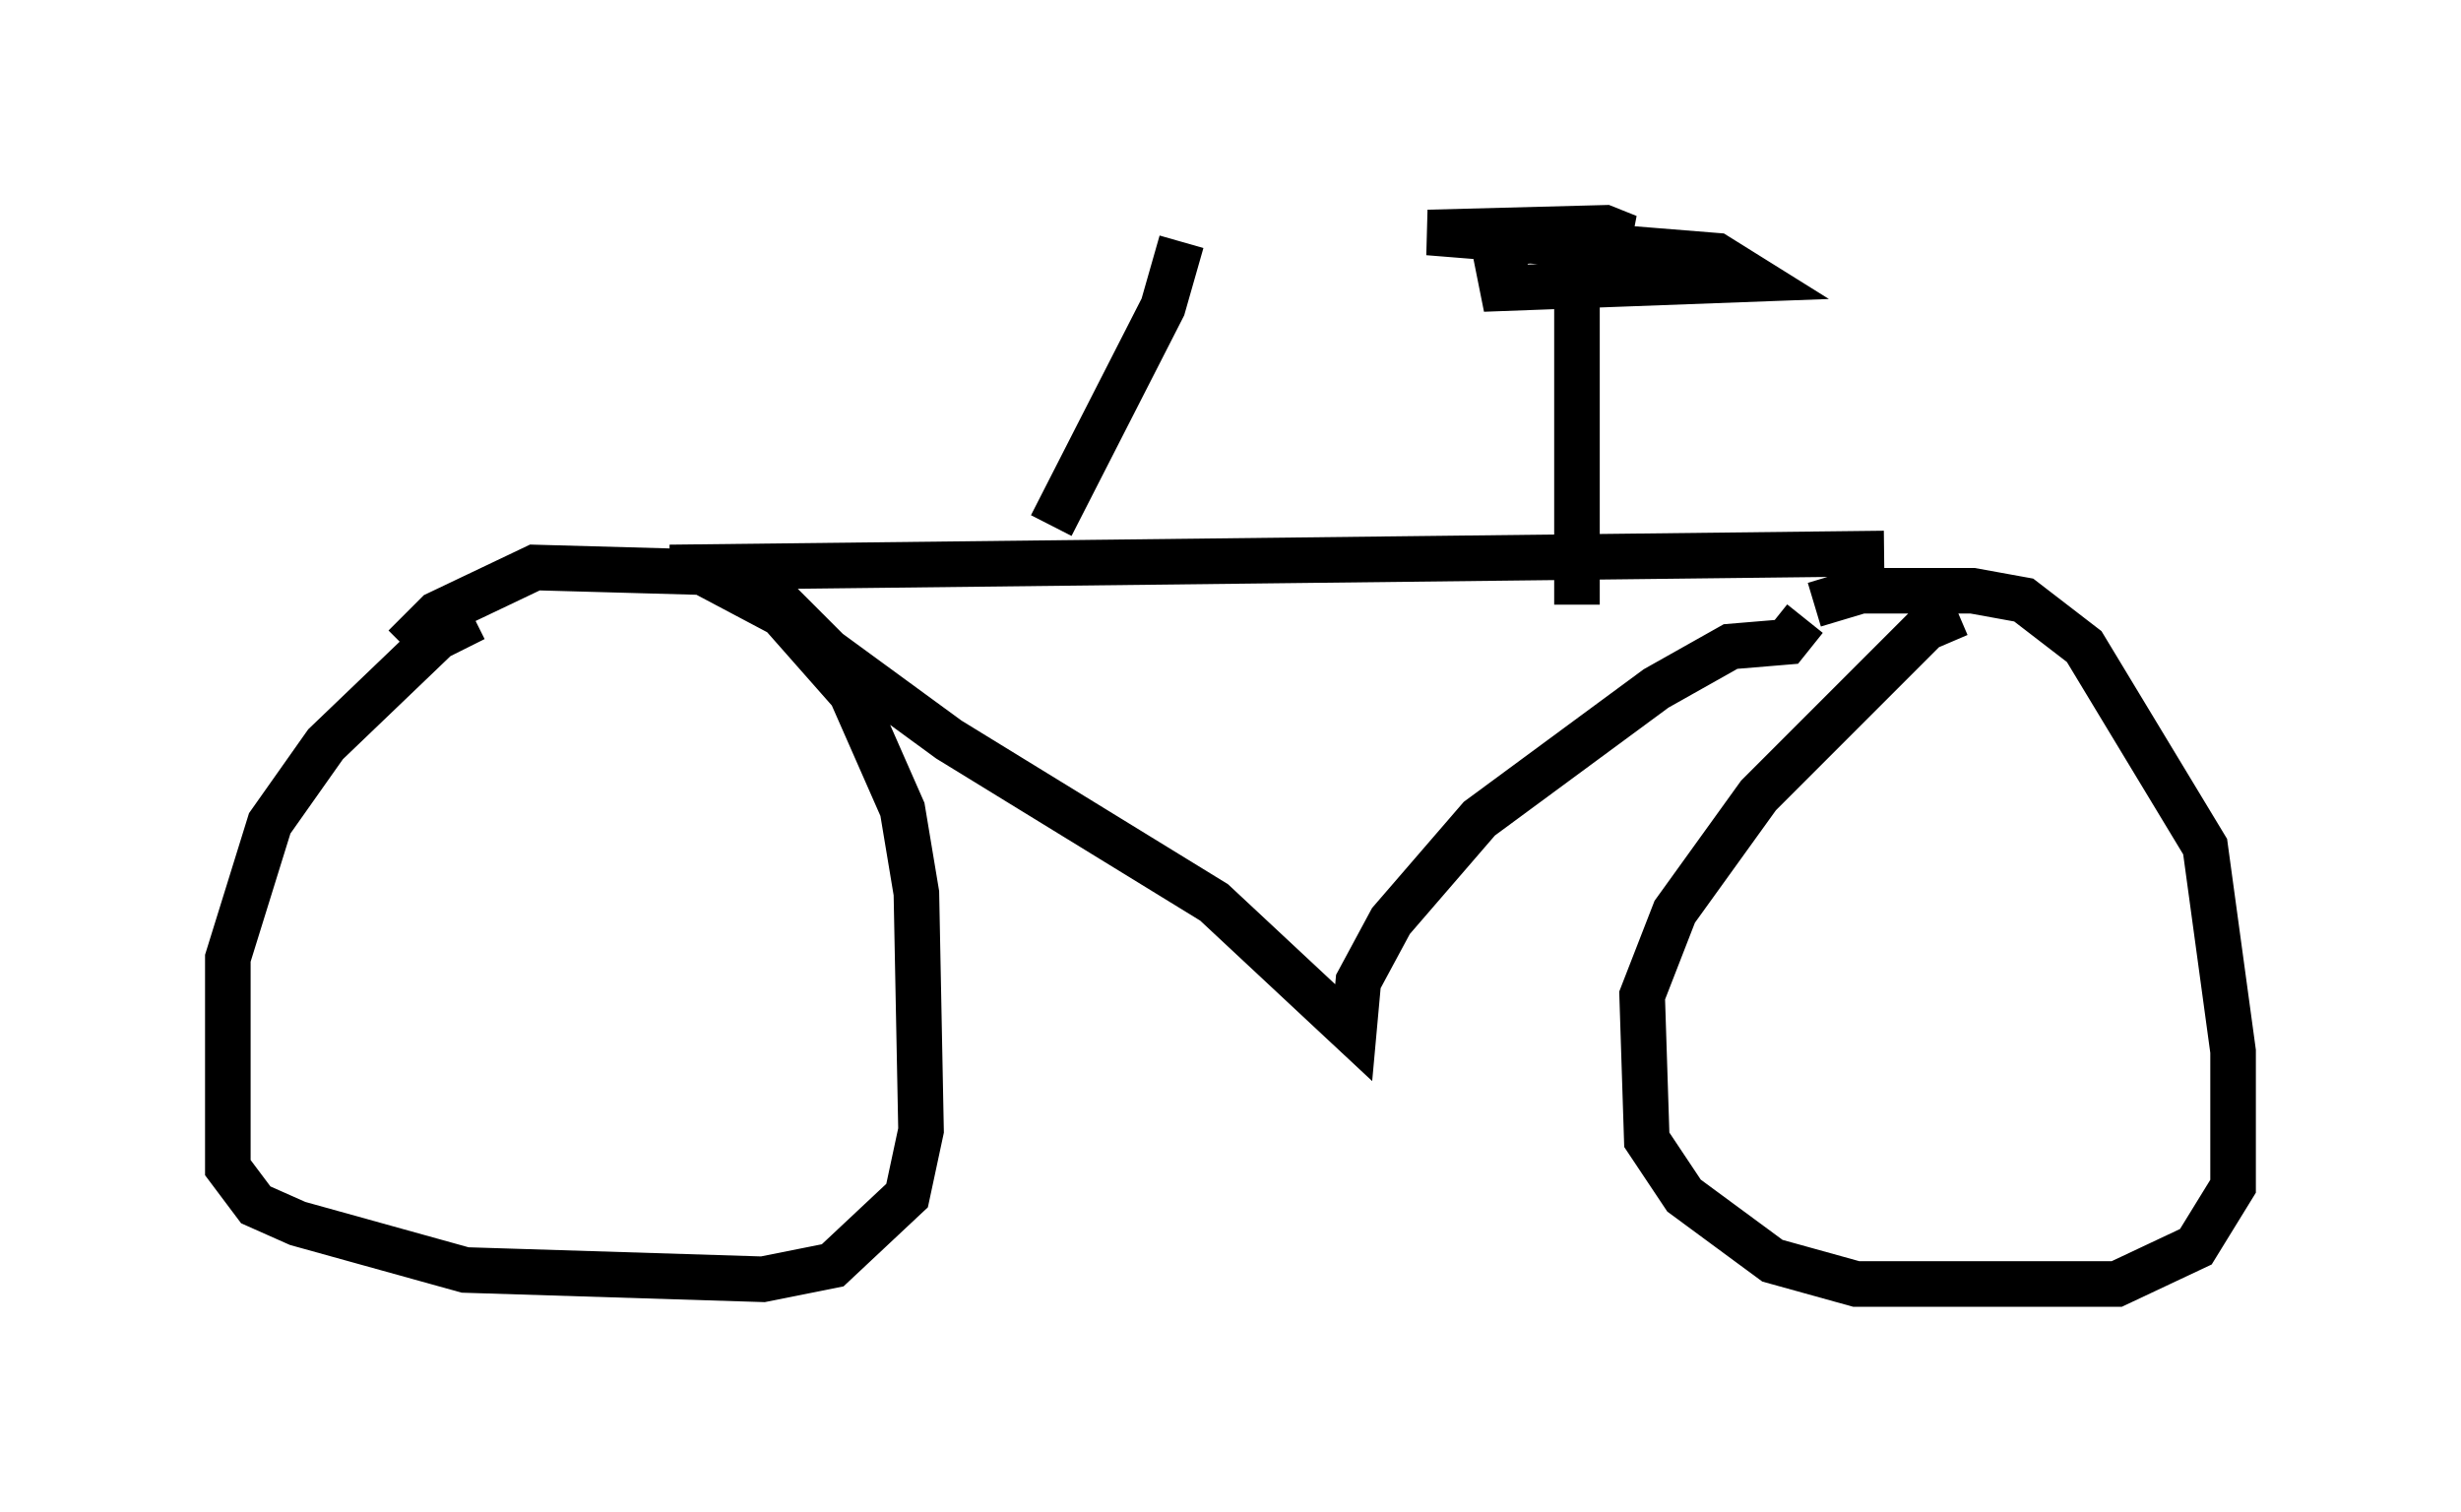 <?xml version="1.0" encoding="utf-8" ?>
<svg baseProfile="full" height="33.173" version="1.1" width="53.998" xmlns="http://www.w3.org/2000/svg" xmlns:ev="http://www.w3.org/2001/xml-events" xmlns:xlink="http://www.w3.org/1999/xlink"><defs /><rect fill="white" height="33.173" width="53.998" x="0" y="0" /><path d="M11.533, 13.575 m-1.123, 0.0 l-0.817, 0.408 -2.45, 2.348 l-1.225, 1.735 -0.919, 2.96 l0.0, 4.594 0.613, 0.817 l0.919, 0.408 3.675, 1.021 l6.533, 0.204 1.531, -0.306 l1.633, -1.531 0.306, -1.429 l-0.102, -5.206 -0.306, -1.838 l-1.123, -2.552 -1.531, -1.735 l-1.735, -0.919 -3.675, -0.102 l-2.144, 1.021 -0.715, 0.715 m34.096, -0.715 l-0.715, 0.306 -3.675, 3.675 l-1.838, 2.552 -0.715, 1.838 l0.102, 3.165 0.817, 1.225 l1.94, 1.429 1.838, 0.51 l5.717, 0.0 1.735, -0.817 l0.817, -1.327 0.0, -2.96 l-0.613, -4.492 -2.654, -4.39 l-1.327, -1.021 -1.123, -0.204 l-2.45, 0.0 -1.021, 0.306 m-25.113, -0.817 l26.644, -0.306 m-24.807, 0.51 l1.633, 1.633 2.654, 1.94 l5.819, 3.573 3.063, 2.858 l0.102, -1.123 0.715, -1.327 l1.94, -2.246 3.879, -2.858 l1.633, -0.919 1.225, -0.102 l0.408, -0.51 m-16.538, -2.042 l2.45, -4.798 0.408, -1.429 m8.677, 7.963 l0.0, -8.065 -1.327, 0.102 l-0.408, 0.51 0.102, 0.51 l5.513, -0.204 -0.817, -0.51 l-6.329, -0.51 3.879, -0.102 l0.51, 0.204 -2.654, 0.0 " fill="none" stroke="black" stroke-width="1" /></svg>